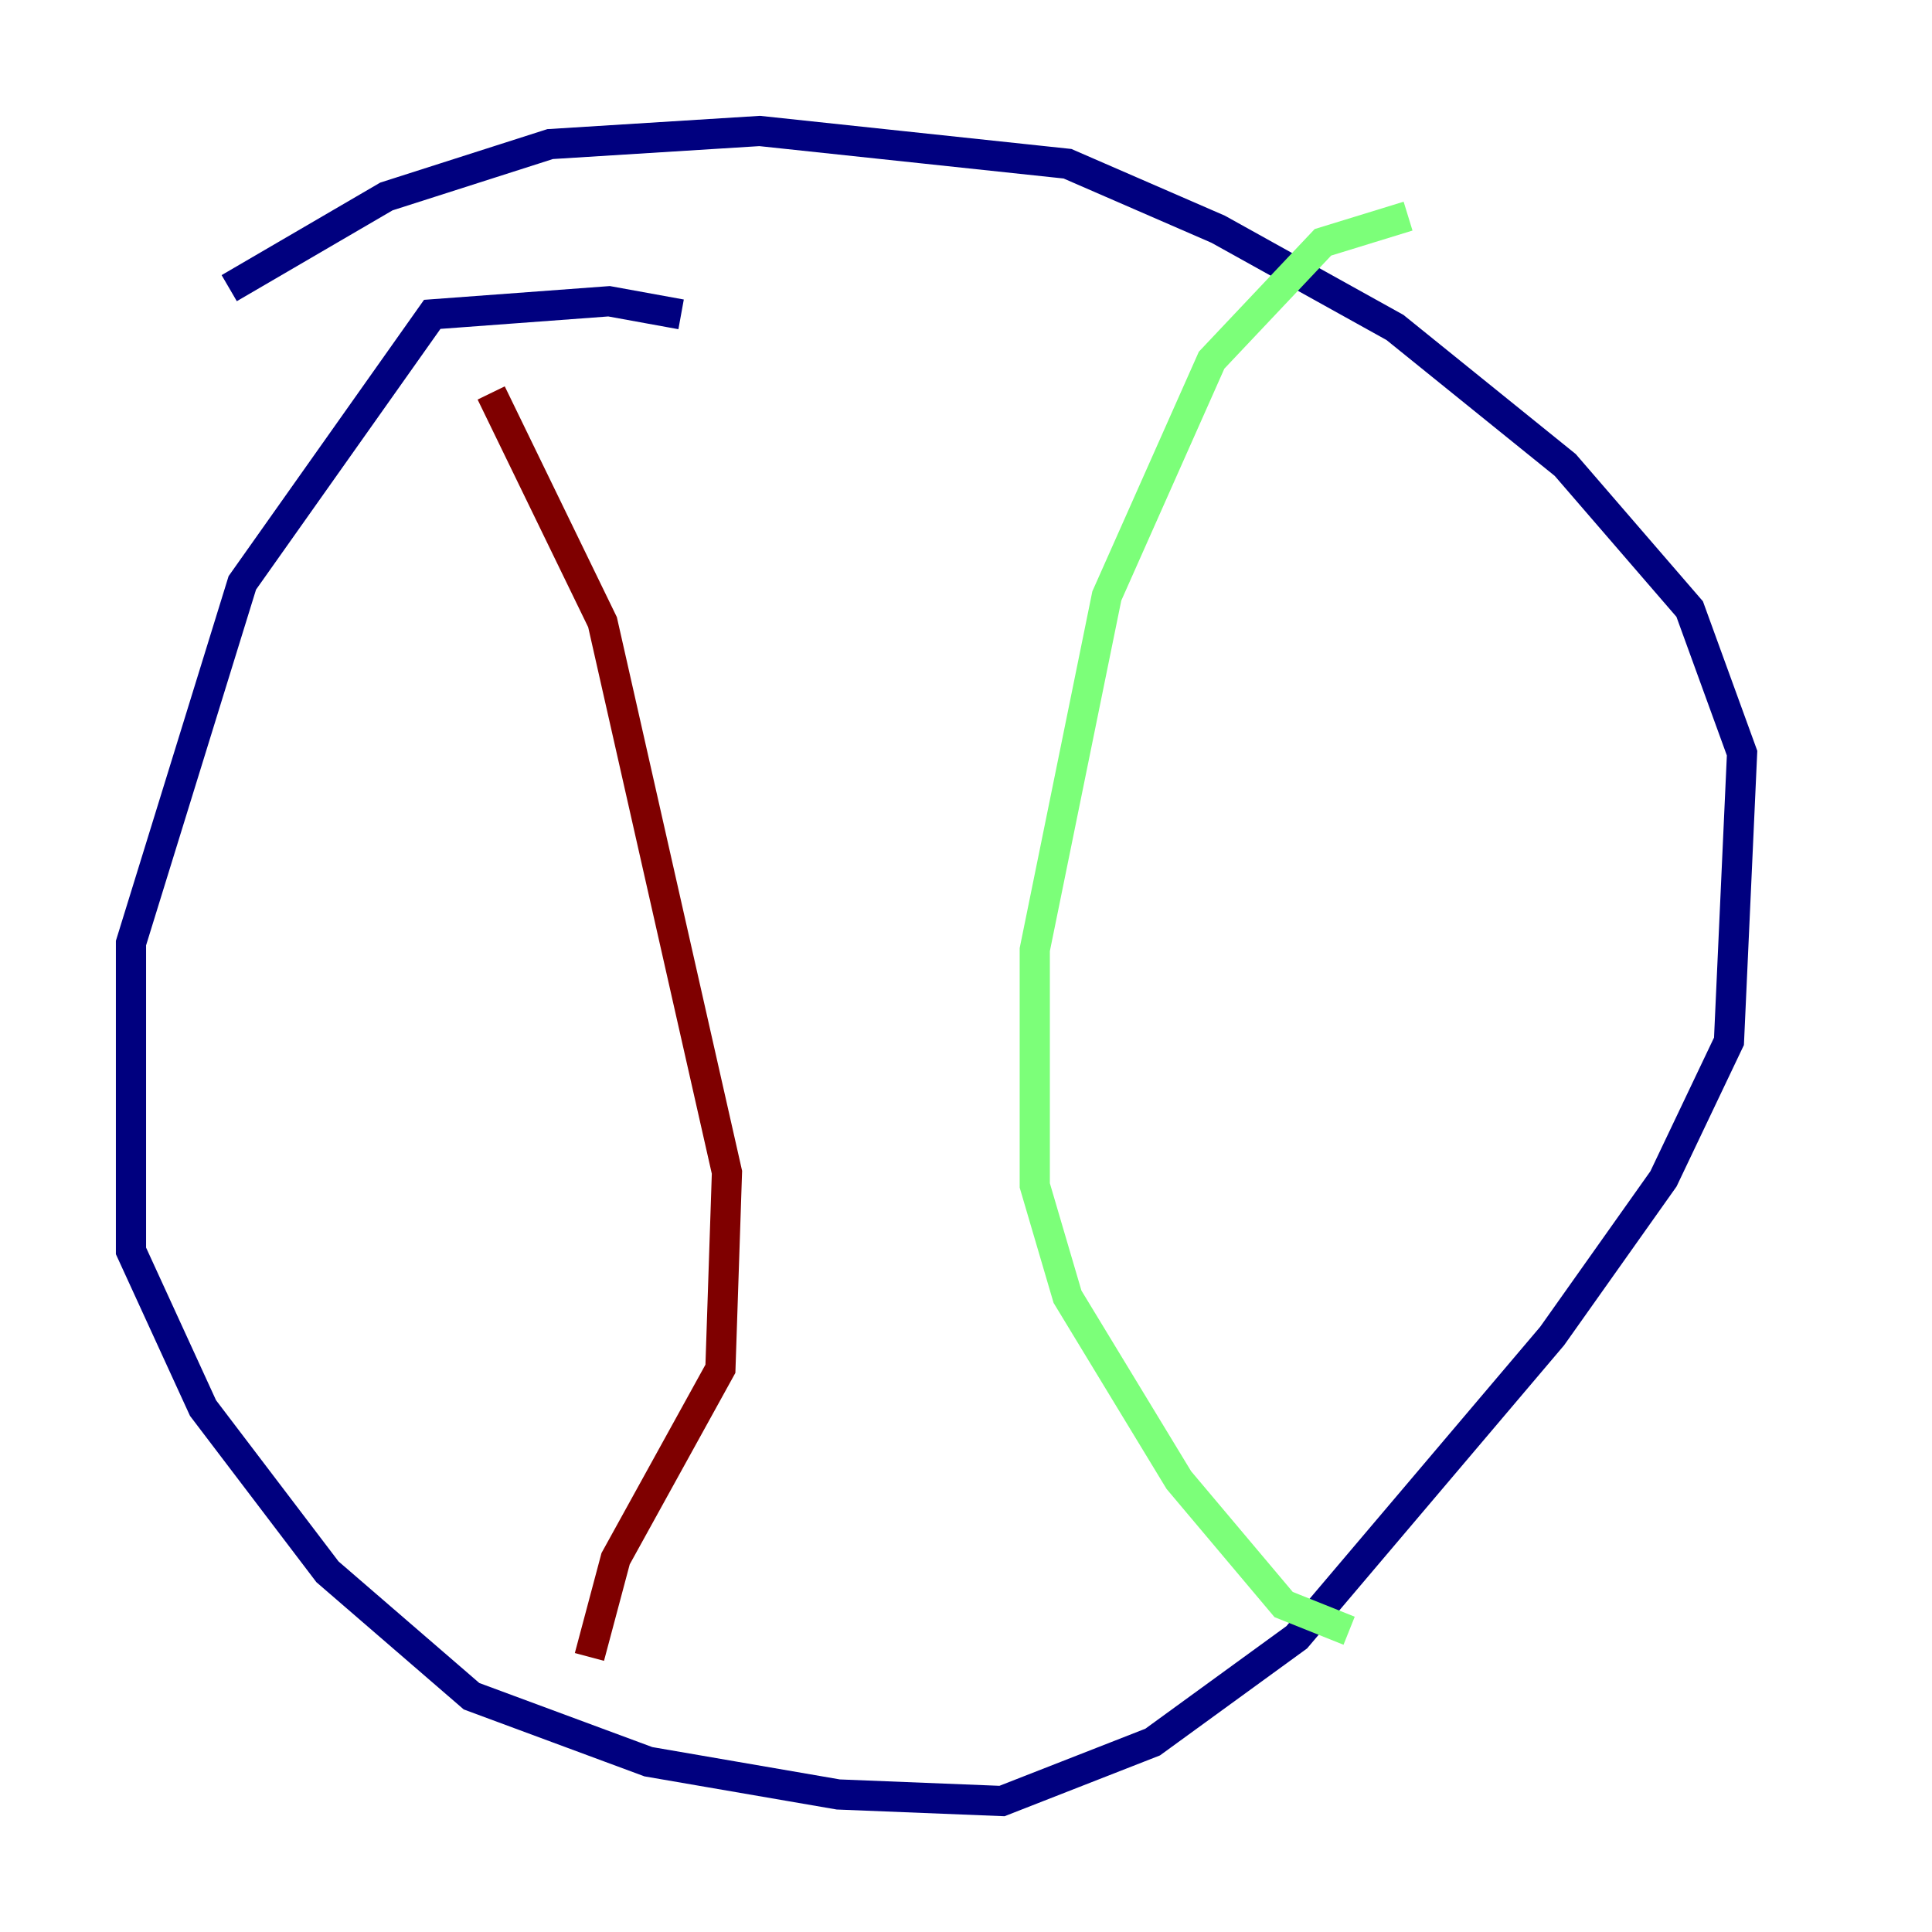 <?xml version="1.0" encoding="utf-8" ?>
<svg baseProfile="tiny" height="128" version="1.2" viewBox="0,0,128,128" width="128" xmlns="http://www.w3.org/2000/svg" xmlns:ev="http://www.w3.org/2001/xml-events" xmlns:xlink="http://www.w3.org/1999/xlink"><defs /><polyline fill="none" points="45.125,20.827 40.352,19.959 28.637,20.827 16.054,38.617 8.678,62.481 8.678,82.875 13.451,93.288 21.695,104.136 31.241,112.38 42.956,116.719 55.539,118.888 66.386,119.322 76.366,115.417 85.912,108.475 102.834,88.515 110.21,78.102 114.549,68.99 115.417,49.898 111.946,40.352 103.702,30.807 92.42,21.695 80.705,15.186 70.725,10.848 50.332,8.678 36.447,9.546 25.6,13.017 15.186,19.091" stroke="#00007f" stroke-width="2" /><polyline fill="none" points="93.288,14.319 87.647,16.054 80.271,23.864 73.329,39.485 68.556,62.915 68.556,78.536 70.725,85.912 78.102,98.061 85.044,106.305 89.383,108.041" stroke="#7cff79" stroke-width="2" /><polyline fill="none" points="32.542,26.034 39.919,41.22 48.163,77.668 47.729,90.685 40.786,103.268 39.051,109.776" stroke="#7f0000" stroke-width="2" /></svg>